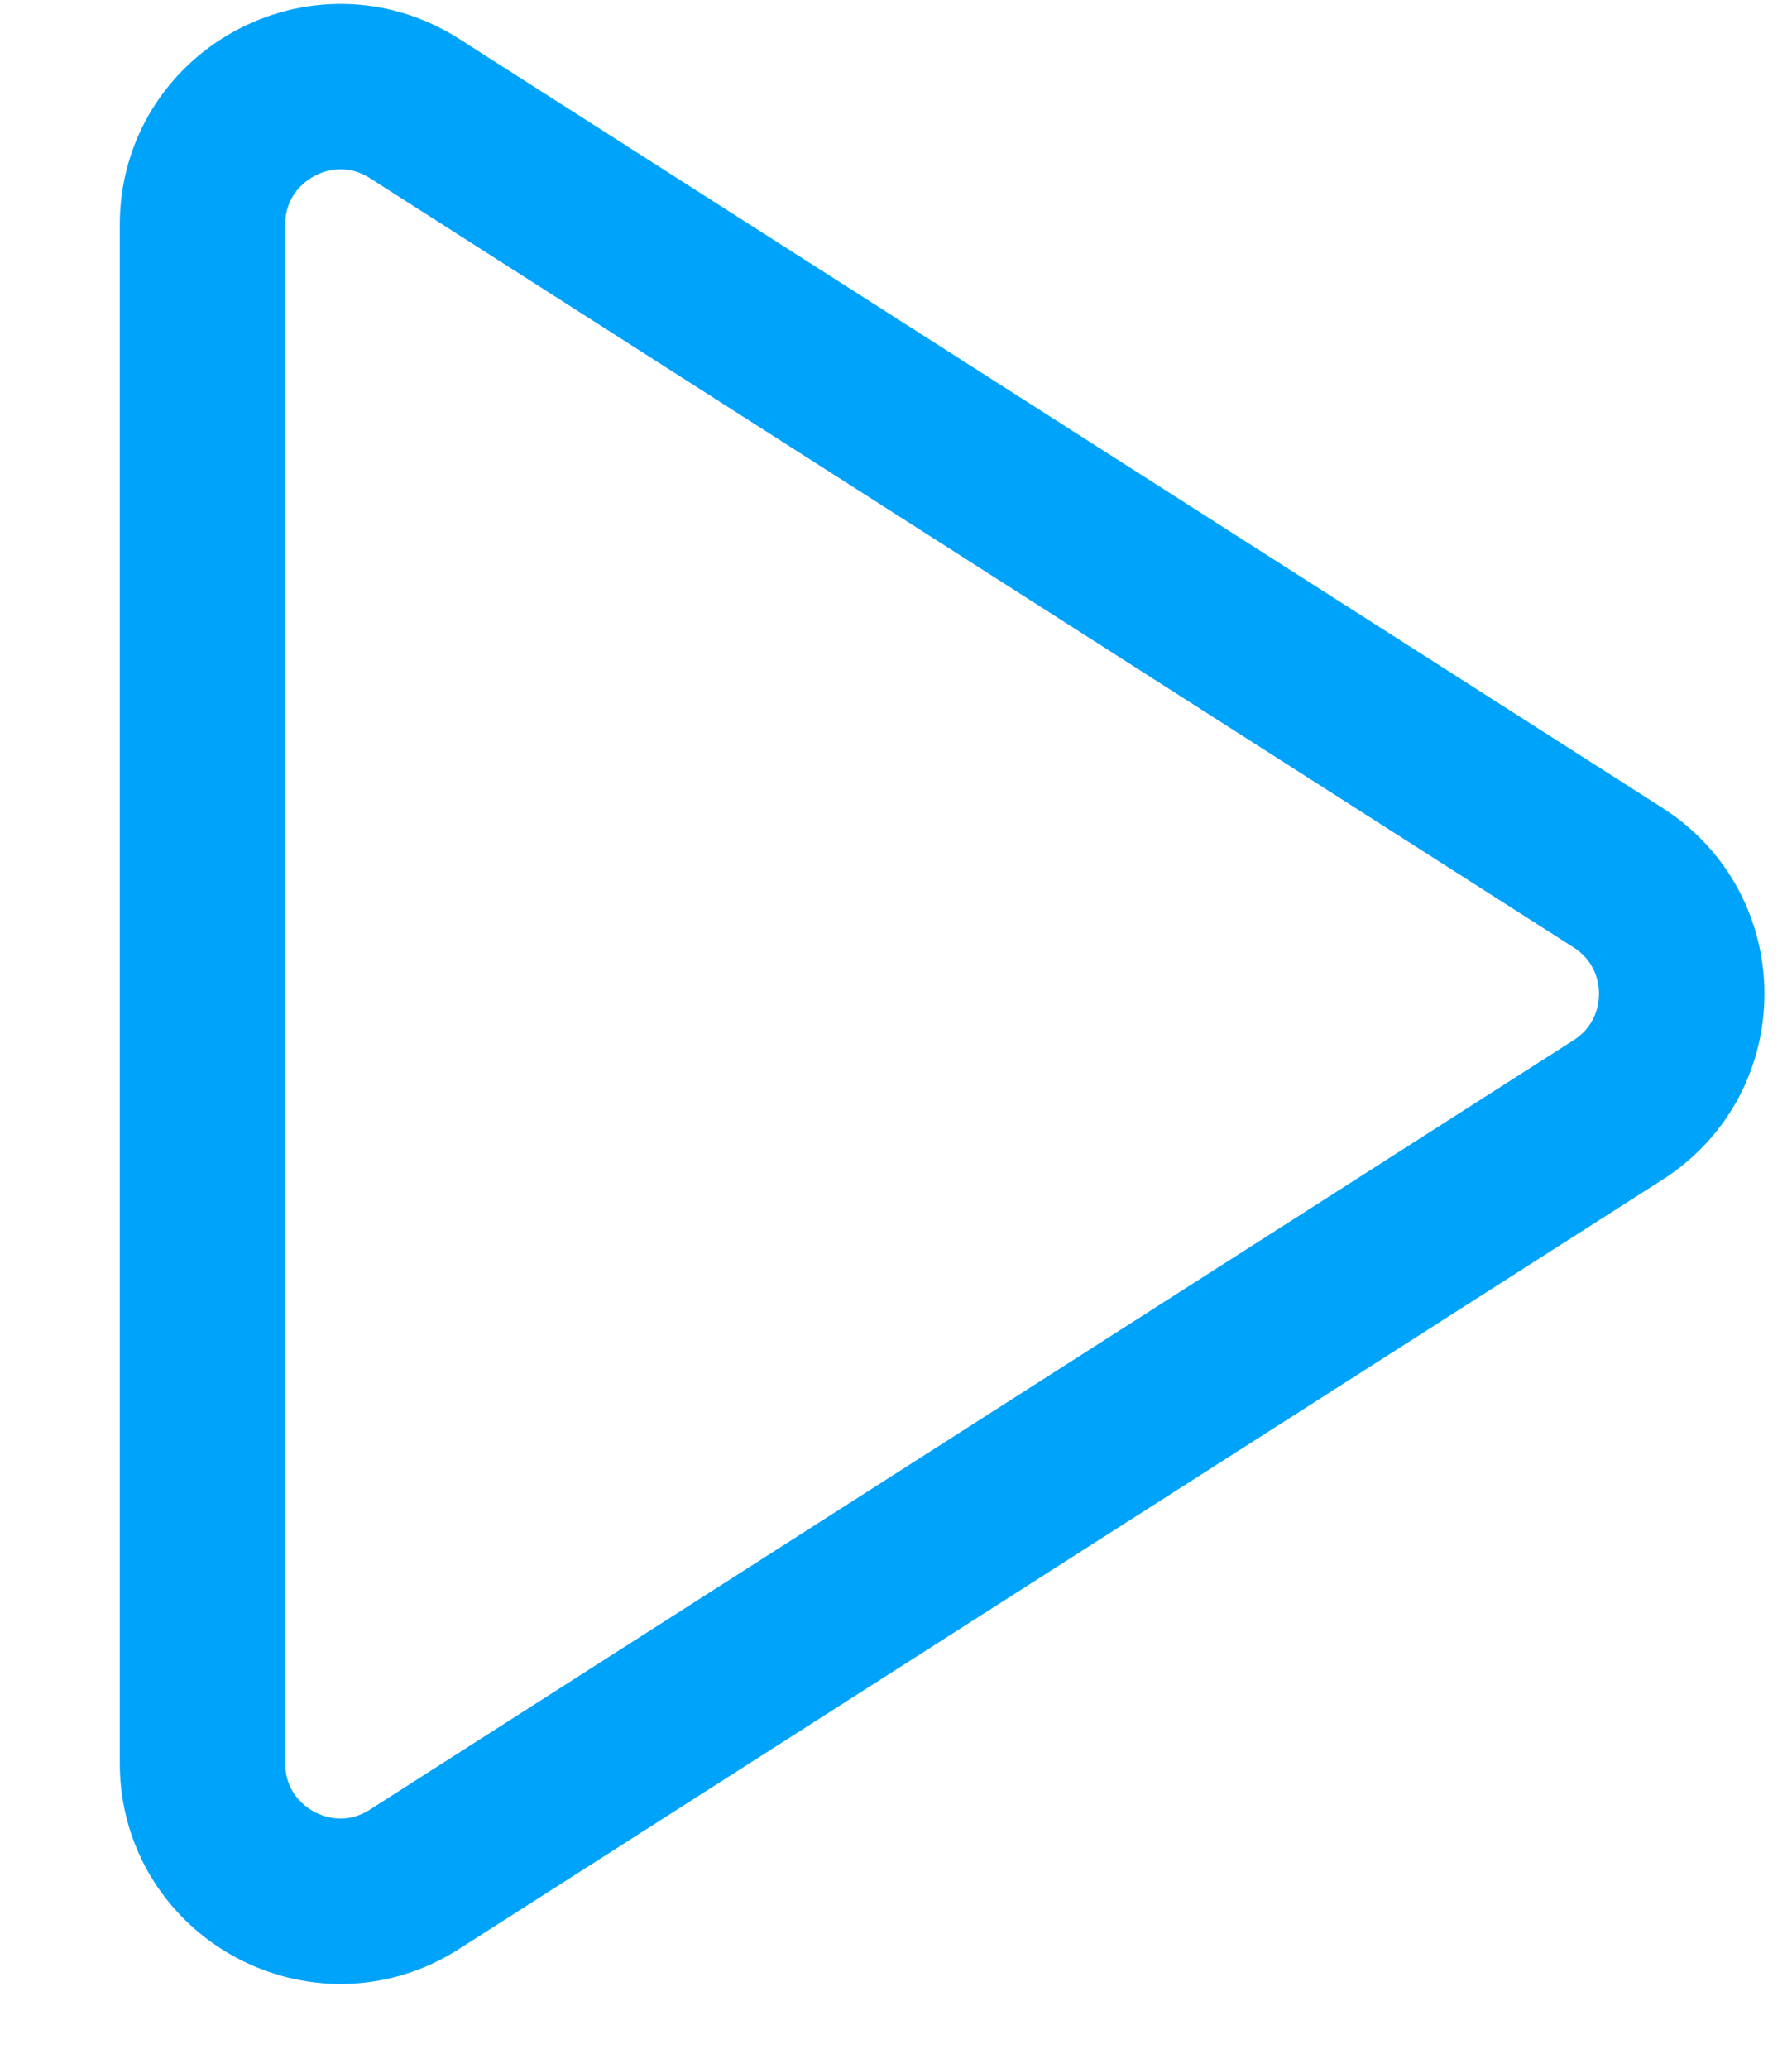 <svg width="13" height="15" viewBox="0 0 13 15" fill="none" xmlns="http://www.w3.org/2000/svg">
<path d="M3.007 13.633C2.342 14.059 1.469 13.581 1.469 12.791V1.63C1.469 0.84 2.342 0.362 3.007 0.787L11.738 6.367C12.354 6.76 12.354 7.659 11.738 8.052L3.007 13.633Z" stroke="#00A3FA" stroke-width="1.2" stroke-miterlimit="10"/>
</svg>

